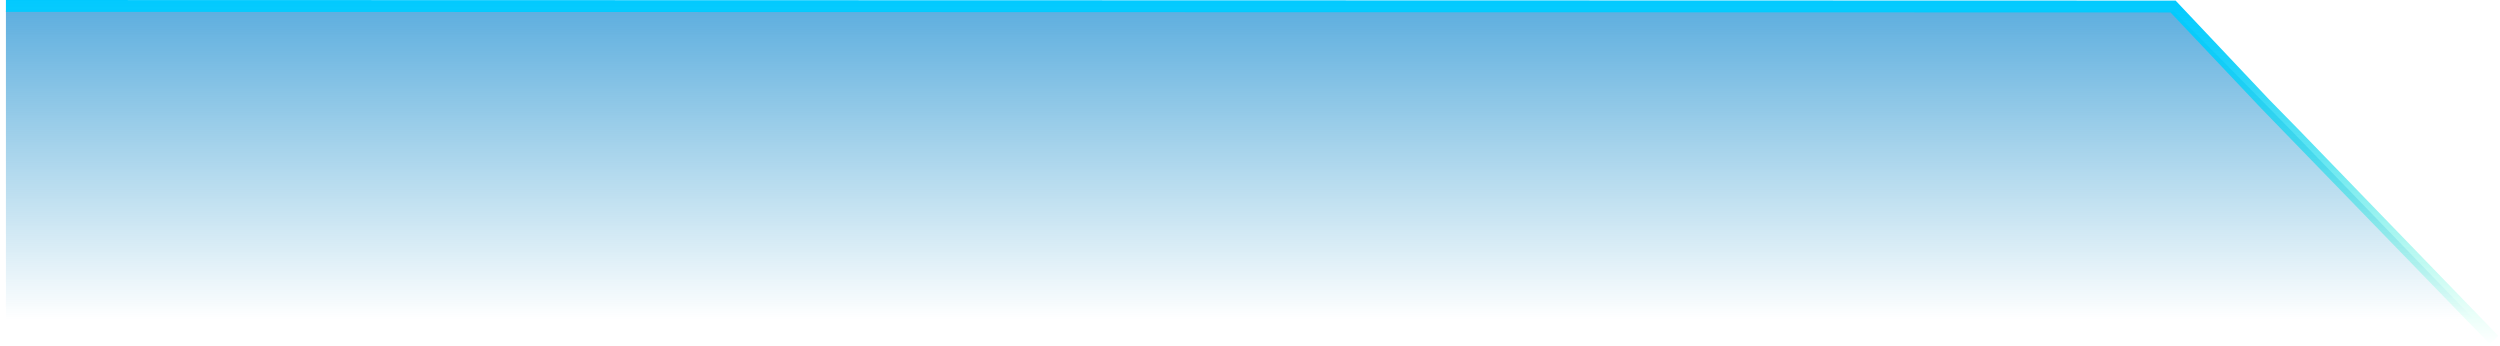 <?xml version="1.0" encoding="UTF-8" standalone="no"?>
<svg xmlns:xlink="http://www.w3.org/1999/xlink" height="29.2px" width="211.05px" xmlns="http://www.w3.org/2000/svg">
  <g transform="matrix(1.0, 0.0, 0.0, 1.0, 29.15, -151.0)">
    <path d="M181.4 179.7 L181.7 180.0 -28.65 180.0 -28.65 151.9 154.35 151.95 162.05 159.75 164.6 162.35 181.4 179.7" fill="url(#gradient0)" fill-rule="evenodd" stroke="none"/>
    <path d="M162.05 159.75 L154.3 151.55 -28.65 151.5 M181.4 179.7 L164.6 162.35 162.05 159.75 Z" fill="none" stroke="url(#gradient1)" stroke-linecap="butt" stroke-linejoin="miter" stroke-width="1.0"/>
  </g>
  <defs>
    <linearGradient gradientTransform="matrix(0.0, 0.032, -0.041, 0.0, 40.15, 151.8)" gradientUnits="userSpaceOnUse" id="gradient0" spreadMethod="pad" x1="-819.2" x2="819.2">
      <stop offset="0.0" stop-color="#007cd4"/>
      <stop offset="0.478" stop-color="#007fcd" stop-opacity="0.659"/>
      <stop offset="1.0" stop-color="#0084bf" stop-opacity="0.0"/>
    </linearGradient>
    <linearGradient gradientTransform="matrix(0.0, 0.018, -0.018, 0.0, 39.8, 165.45)" gradientUnits="userSpaceOnUse" id="gradient1" spreadMethod="pad" x1="-819.2" x2="819.2">
      <stop offset="0.0" stop-color="#00c9ff"/>
      <stop offset="0.184" stop-color="#07cefa" stop-opacity="0.914"/>
      <stop offset="0.459" stop-color="#1bdaec" stop-opacity="0.682"/>
      <stop offset="0.78" stop-color="#3befd5" stop-opacity="0.302"/>
      <stop offset="1.0" stop-color="#55ffc3" stop-opacity="0.0"/>
    </linearGradient>
  </defs>
</svg>
